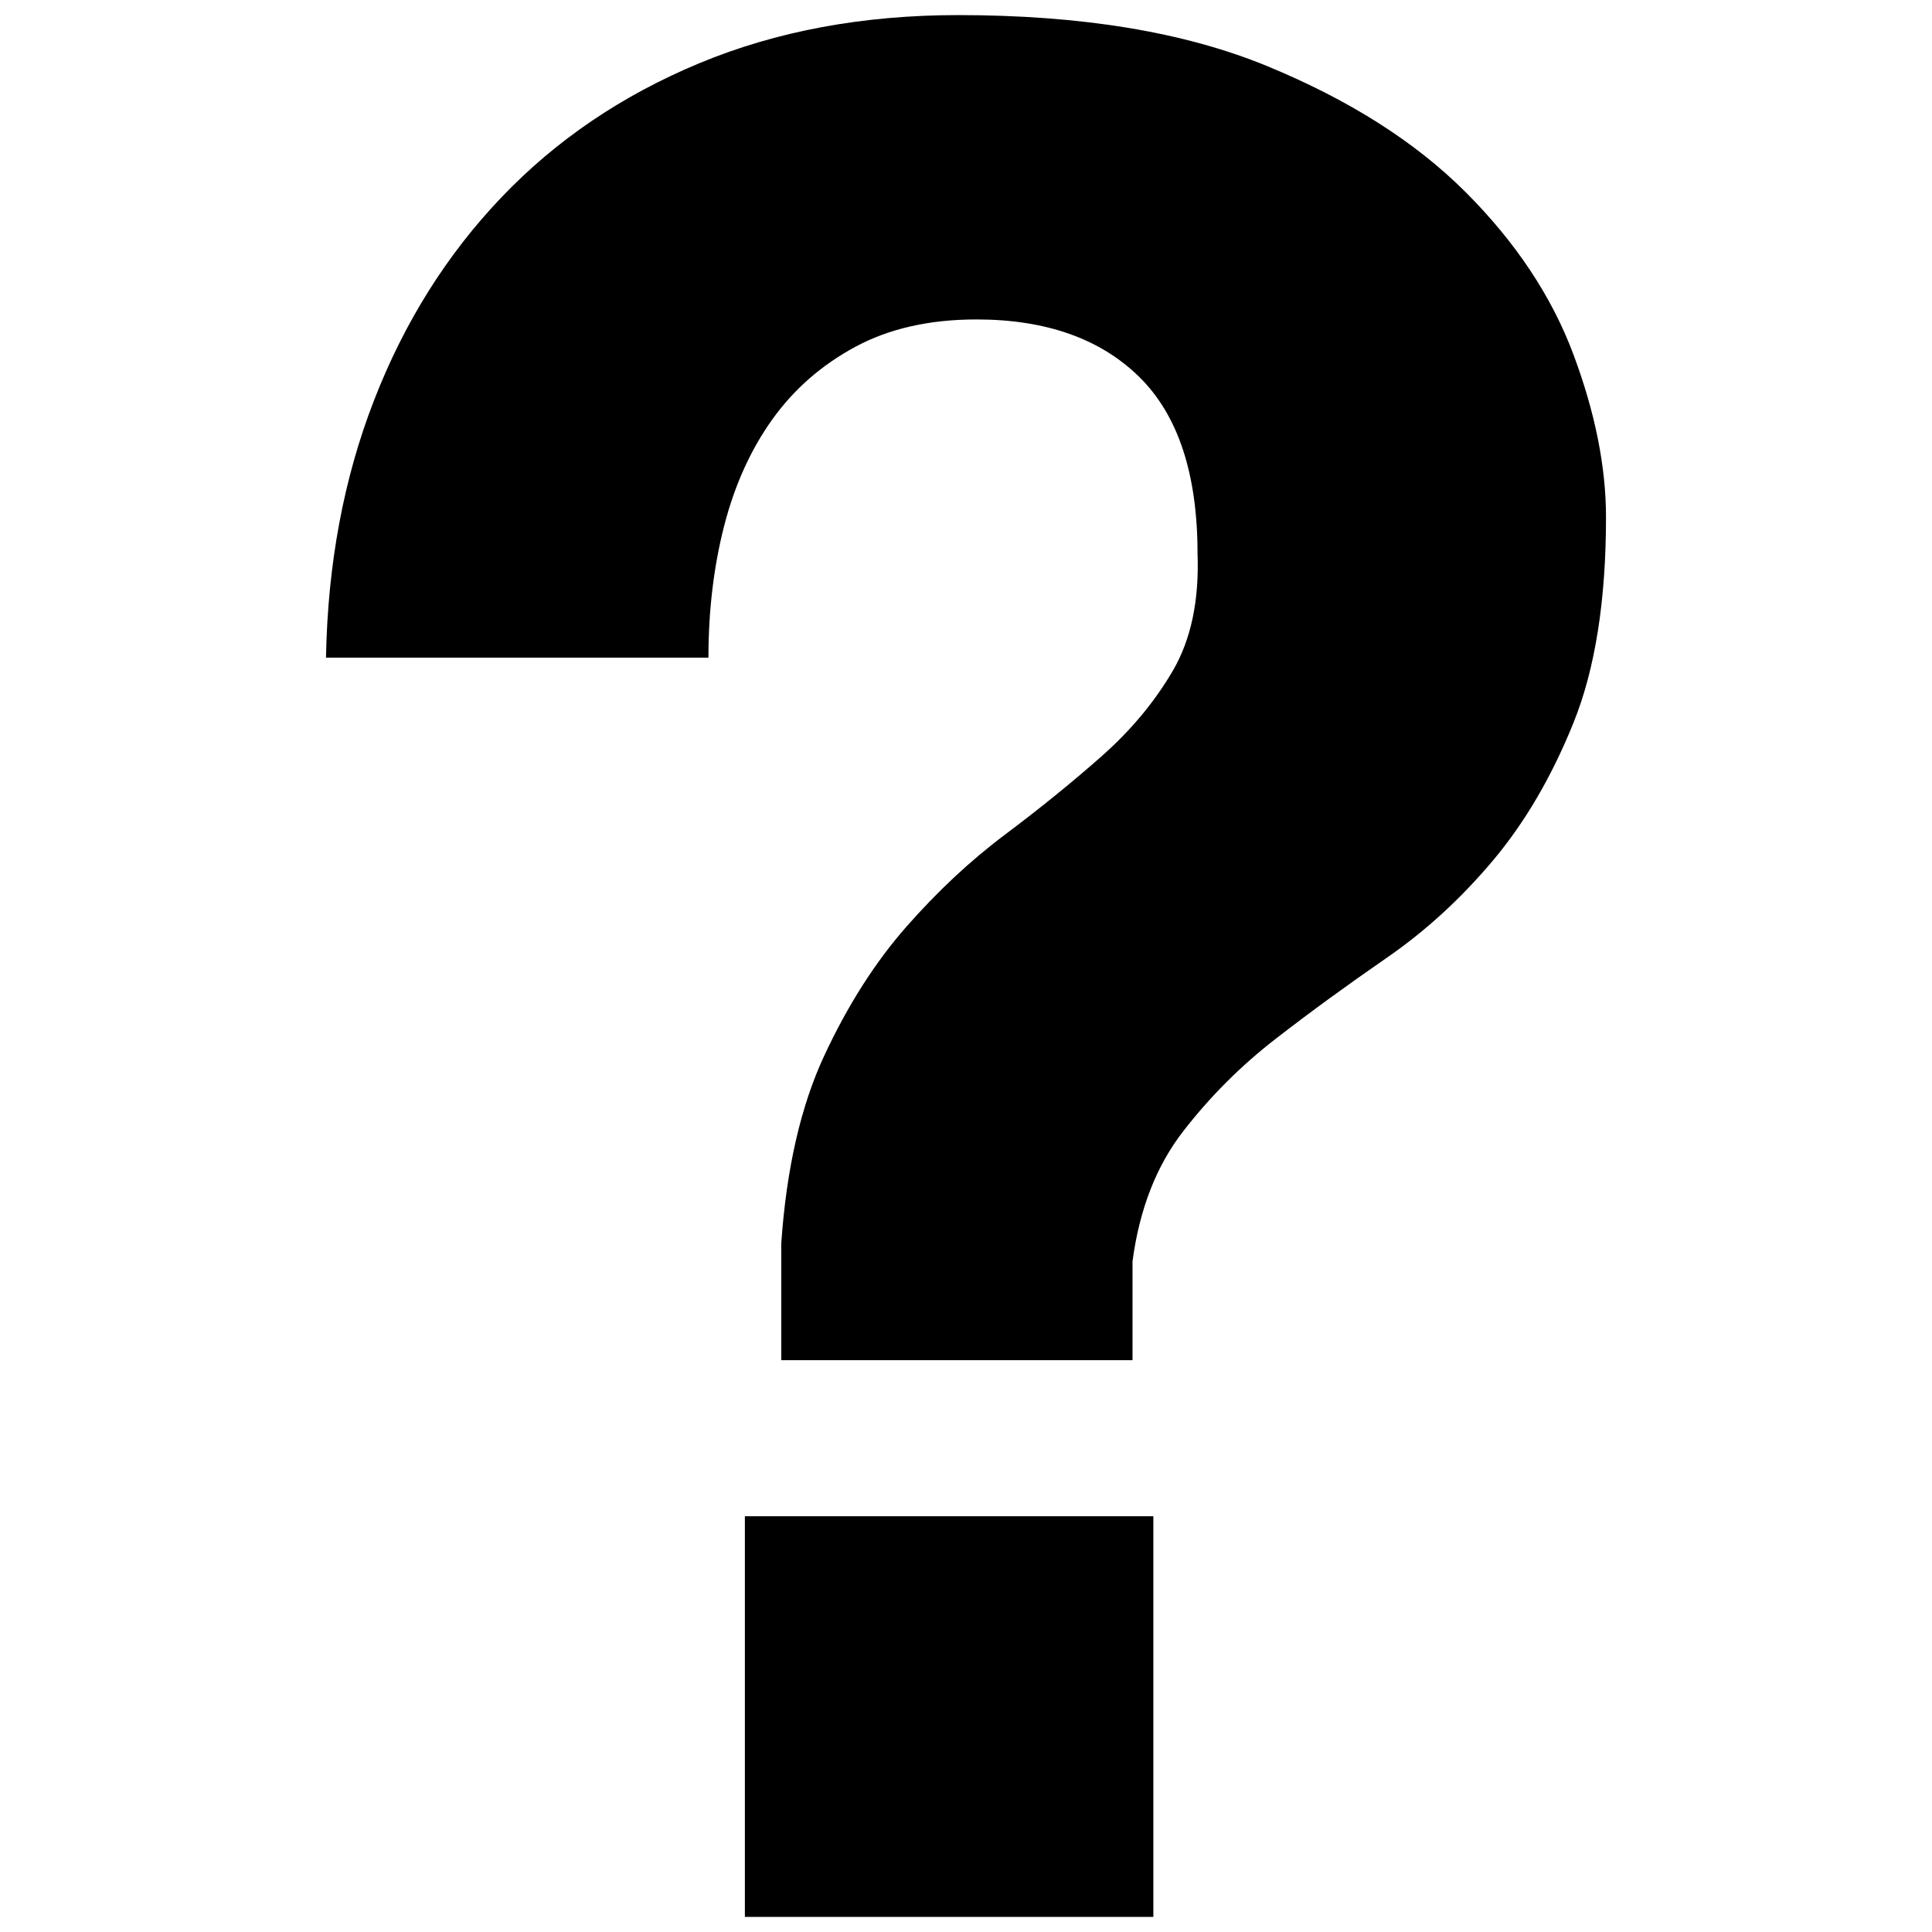 <?xml version="1.0" encoding="utf-8"?>
<!-- Generator: Adobe Illustrator 18.1.1, SVG Export Plug-In . SVG Version: 6.00 Build 0)  -->
<svg version="1.1" id="ui_question" xmlns="http://www.w3.org/2000/svg" xmlns:xlink="http://www.w3.org/1999/xlink" x="0px"
	 y="0px" viewBox="0 0 64 64" enable-background="new 0 0 64 64" xml:space="preserve">
<path d="M52.124,11.747c-0.719-1.925-1.911-3.72-3.577-5.386c-1.667-1.666-3.865-3.06-6.593-4.18C39.225,1.06,35.82,0.5,31.741,0.5
	c-3.16,0-6.019,0.532-8.575,1.594c-2.558,1.064-4.741,2.542-6.55,4.438c-1.81,1.896-3.219,4.136-4.223,6.722
	c-1.006,2.586-1.538,5.43-1.594,8.532h12.669c0-1.551,0.172-3.001,0.517-4.352c0.345-1.35,0.876-2.528,1.594-3.534
	c0.718-1.005,1.638-1.81,2.758-2.413c1.12-0.603,2.456-0.905,4.008-0.905c2.297,0,4.094,0.633,5.386,1.896
	c1.292,1.265,1.939,3.219,1.939,5.861c0.057,1.551-0.215,2.844-0.818,3.879c-0.604,1.034-1.394,1.982-2.371,2.844
	c-0.977,0.862-2.04,1.724-3.188,2.585c-1.15,0.862-2.241,1.883-3.275,3.06c-1.034,1.178-1.939,2.6-2.715,4.266
	c-0.776,1.667-1.25,3.736-1.422,6.205v3.879h11.635v-3.274c0.229-1.724,0.789-3.16,1.68-4.31c0.89-1.148,1.909-2.168,3.06-3.059
	c1.148-0.89,2.371-1.78,3.662-2.672c1.293-0.89,2.47-1.967,3.534-3.232c1.063-1.263,1.953-2.786,2.672-4.568
	c0.718-1.78,1.077-4.051,1.077-6.808C53.201,15.468,52.842,13.672,52.124,11.747z"/>
<rect x="24.675" y="50.228" width="13.531" height="13.272"/>
</svg>
